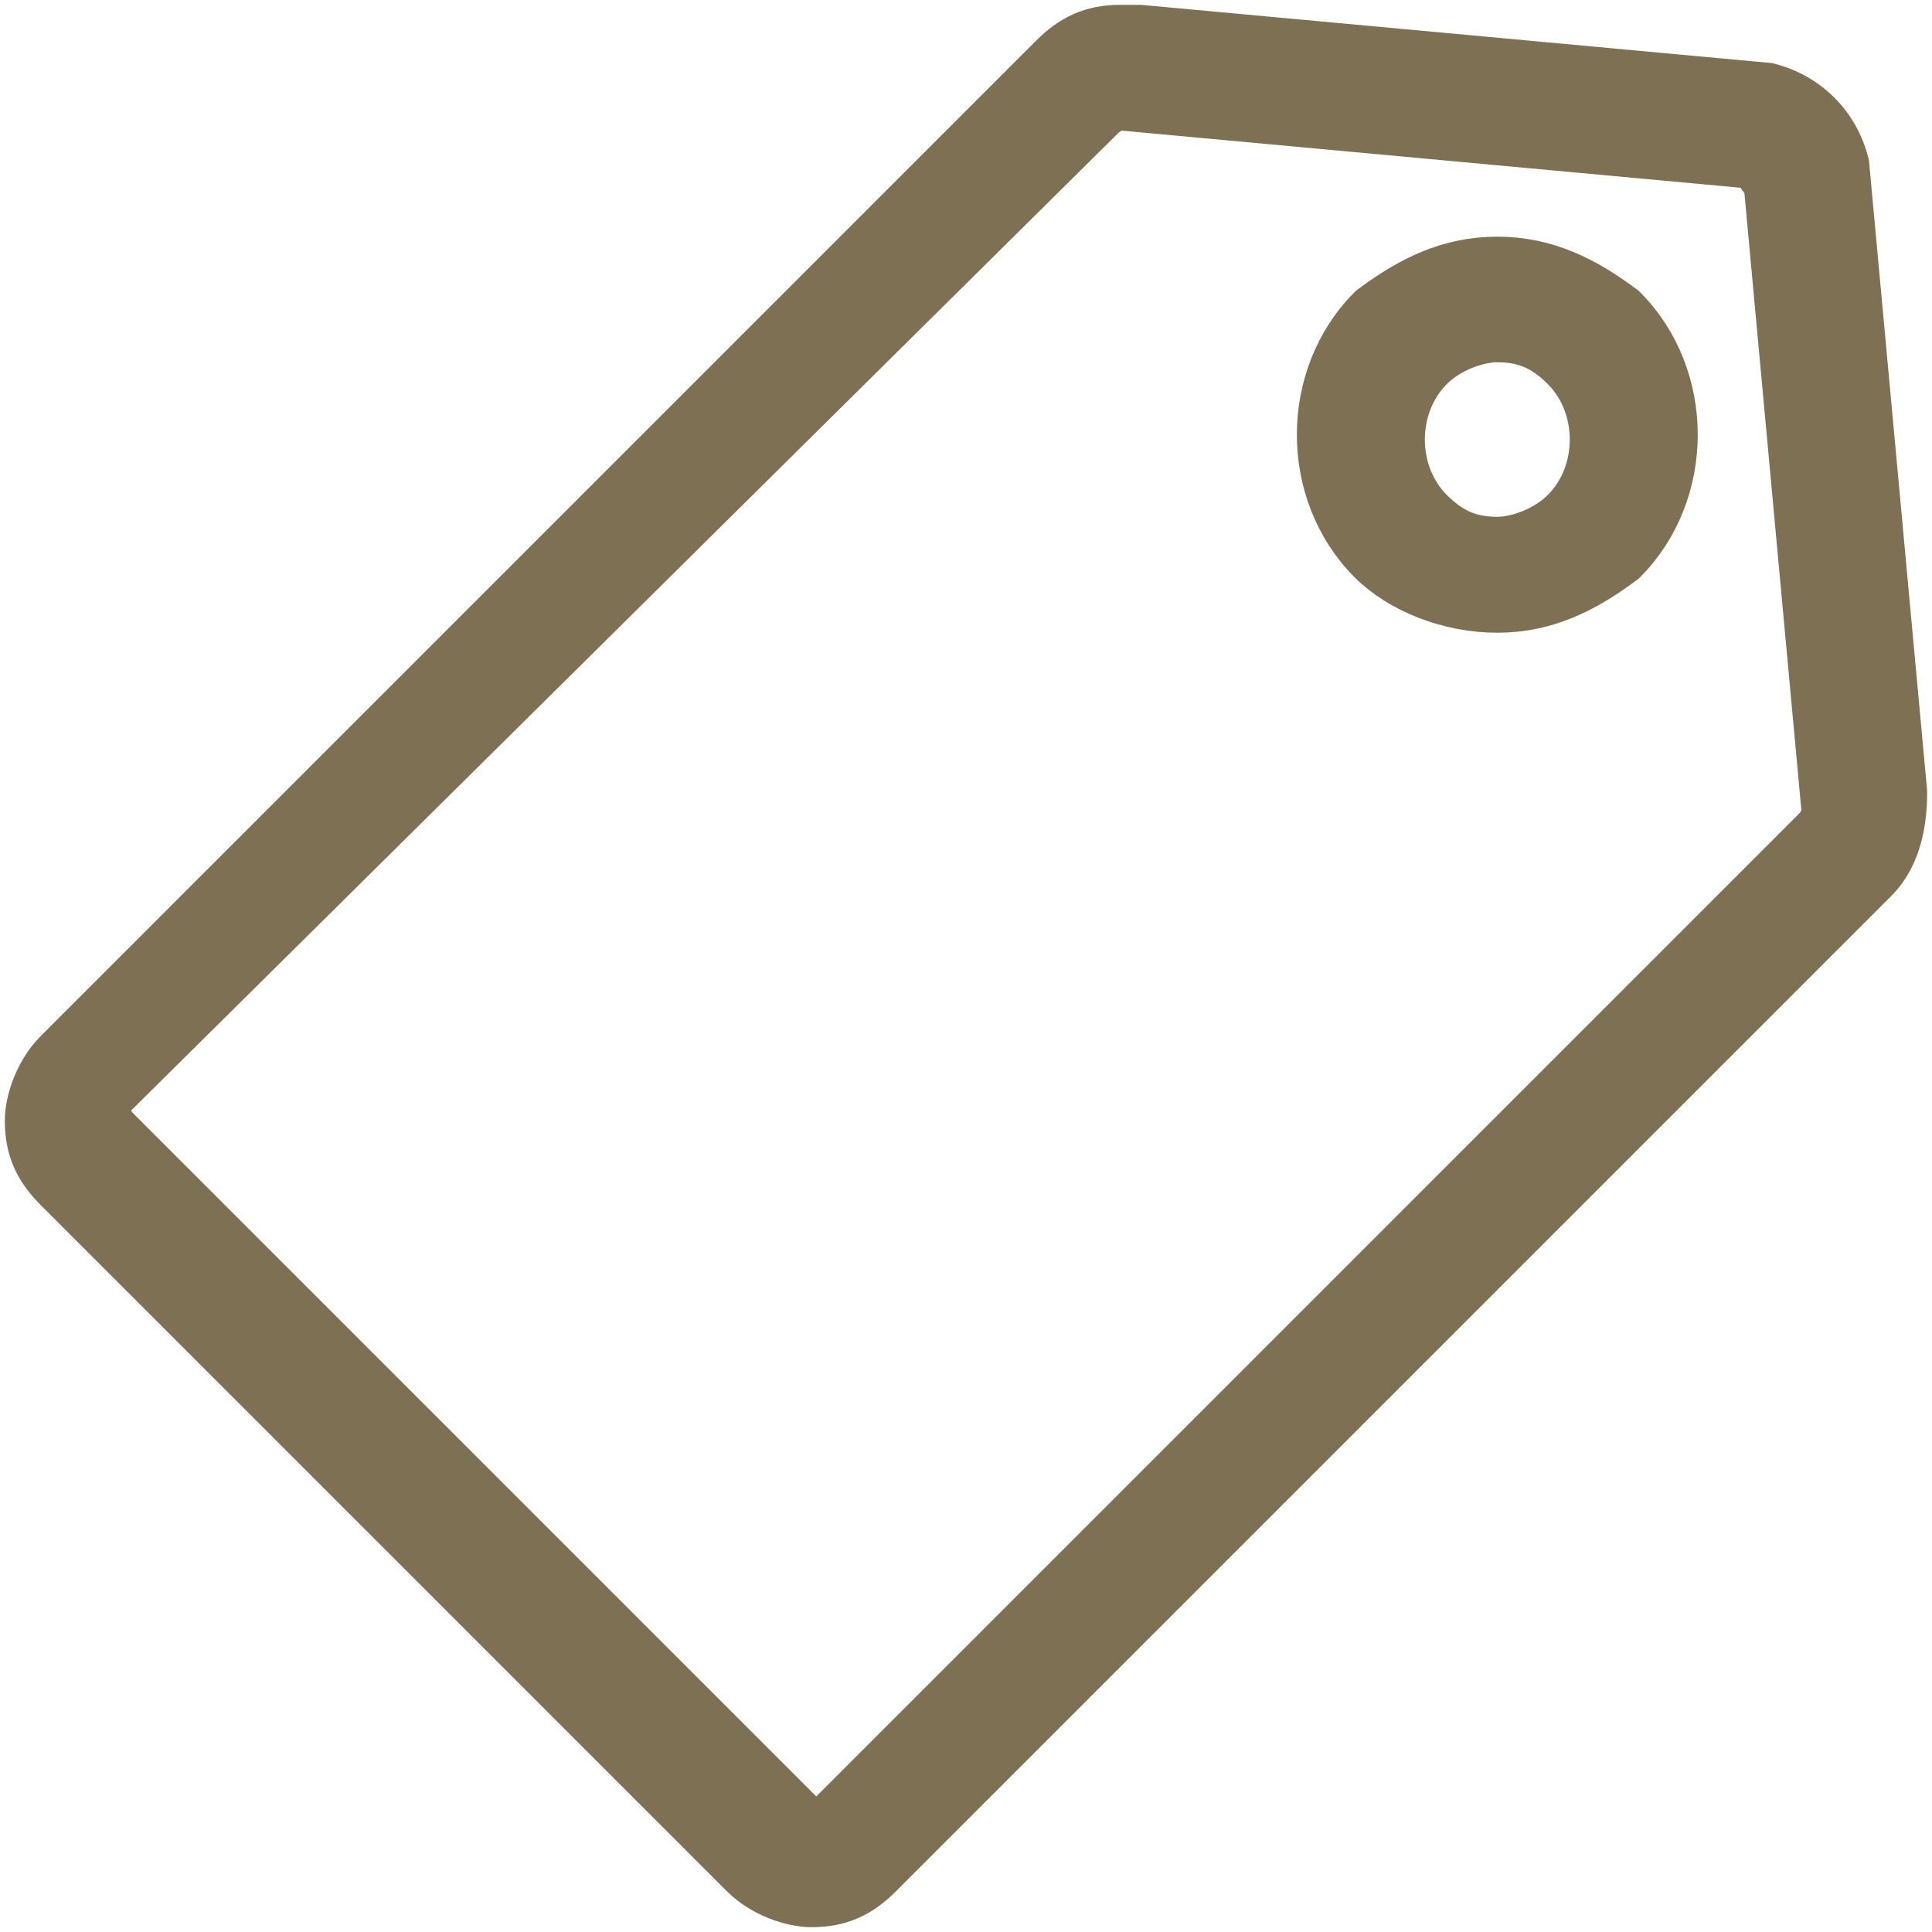 <?xml version="1.0" encoding="utf-8"?>
<!-- Generator: Adobe Illustrator 22.0.1, SVG Export Plug-In . SVG Version: 6.00 Build 0)  -->
<svg version="1.1" id="Layer_1" xmlns="http://www.w3.org/2000/svg" xmlns:xlink="http://www.w3.org/1999/xlink" x="0px" y="0px"
	 viewBox="0 0 20 20" style="enable-background:new 0 0 20 20;" xml:space="preserve">
<style type="text/css">
	.st0{fill:#7D7053;stroke:#7D7053;stroke-width:0.5;}
</style>
<path class="st0" d="M19.7,8.2l-0.6-6.5l0,0C19,1.3,18.7,1,18.3,0.9l0,0l-6.5-0.6c-0.1,0-0.1,0-0.2,0c-0.3,0-0.5,0.1-0.7,0.3
	L0.6,10.9c-0.2,0.2-0.3,0.5-0.3,0.7c0,0.3,0.1,0.5,0.3,0.7l7.1,7.1c0.2,0.2,0.5,0.3,0.7,0.3c0.3,0,0.5-0.1,0.7-0.3L19.4,9.1
	C19.6,8.9,19.7,8.6,19.7,8.2z M18.8,8.6L8.6,18.8c-0.1,0.1-0.2,0.1-0.3,0l-7.1-7.1c0,0-0.1-0.1-0.1-0.2c0-0.1,0-0.1,0.1-0.2
	L11.4,1.2c0,0,0.1-0.1,0.2-0.1l0,0l0,0l6.5,0.6c0.1,0,0.1,0.1,0.2,0.2l0.6,6.5l0,0C18.9,8.4,18.9,8.5,18.8,8.6z"/>
<path class="st0" d="M15.5,2.7c-0.5,0-0.9,0.2-1.3,0.5c-0.7,0.7-0.7,1.9,0,2.6c0.3,0.3,0.8,0.5,1.3,0.5s0.9-0.2,1.3-0.5
	c0.7-0.7,0.7-1.9,0-2.6C16.4,2.9,16,2.7,15.5,2.7z M16.2,5.3c-0.2,0.2-0.5,0.3-0.7,0.3c-0.3,0-0.5-0.1-0.7-0.3
	c-0.4-0.4-0.4-1.1,0-1.5c0.2-0.2,0.5-0.3,0.7-0.3c0.3,0,0.5,0.1,0.7,0.3C16.6,4.2,16.6,4.9,16.2,5.3z"/>
</svg>
